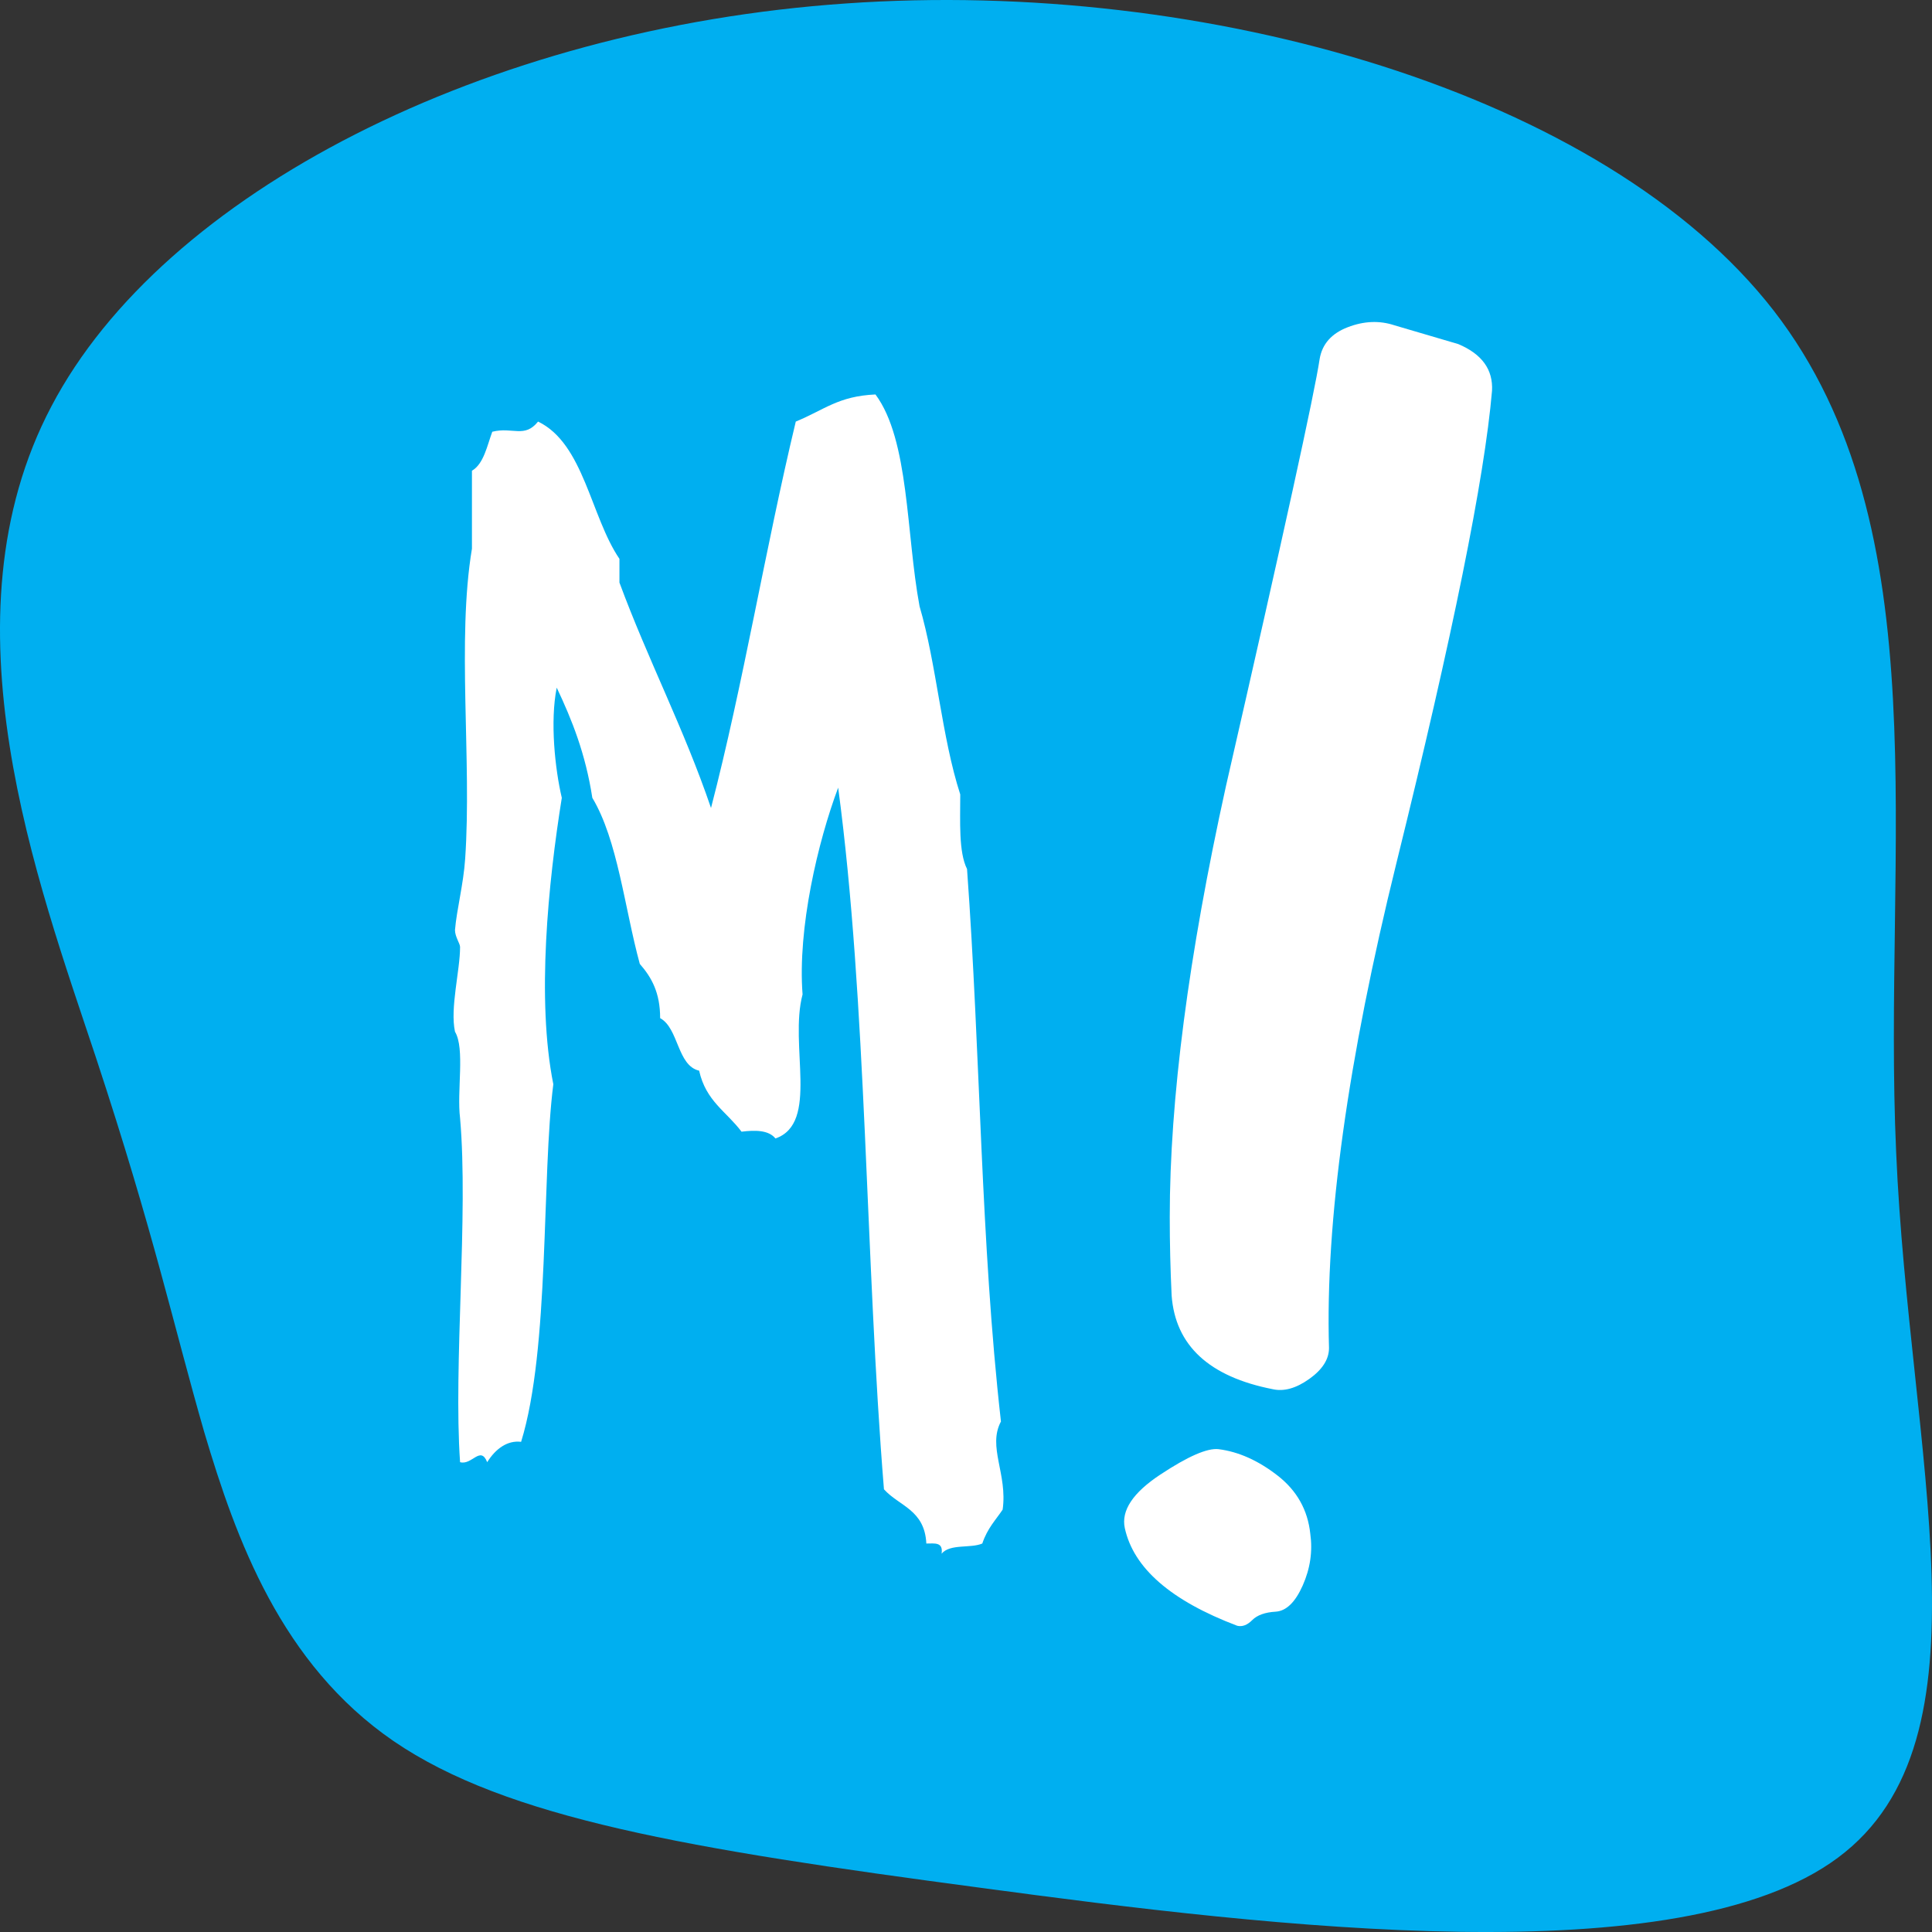 <?xml version="1.0" encoding="utf-8"?>
<!-- Generator: Adobe Illustrator 16.0.3, SVG Export Plug-In . SVG Version: 6.00 Build 0)  -->
<!DOCTYPE svg PUBLIC "-//W3C//DTD SVG 1.1//EN" "http://www.w3.org/Graphics/SVG/1.1/DTD/svg11.dtd">
<svg version="1.1" id="Layer_1" xmlns="http://www.w3.org/2000/svg" xmlns:xlink="http://www.w3.org/1999/xlink" x="0px" y="0px"
	 width="512px" height="512px" viewBox="0 0 512 512" enable-background="new 0 0 512 512" xml:space="preserve">
<rect x="0" y="0" width="512" height="512" fill="#333333" stroke="none"/>
<path fill="#00AFF0" d="M13.634,107.661C43.269,51.162,128.69,7.482,224.204,0.915c95.559-6.699,201.038,23.68,245.856,81.414
	c44.646,57.697,28.807,142.782,32.442,223.03c3.414,80.345,26.744,155.654-15.456,186.966
	c-41.982,31.213-149.321,18.464-227.046,7.975c-77.602-10.32-125.761-18.416-155.713-38.904
	c-29.781-20.453-41.701-53.371-50.156-81.855c-8.237-28.583-13.273-52.499-28.712-99.3C9.933,233.574-16.174,164.125,13.634,107.661
	z"/>
<g>
	<g>
		<path fill="#FFFFFF" d="M338.544,391.018c-5.131-3.981-10.34-6.307-15.635-6.974c-2.98-0.328-8.11,1.911-15.396,6.726
			c-7.285,4.813-10.424,9.536-9.429,14.185c2.313,10.623,12.246,19.249,29.792,25.89c1.324,0.327,2.647-0.169,3.971-1.493
			c1.324-1.329,3.389-2.076,6.205-2.24c2.812-0.169,5.209-2.494,7.194-6.969c1.985-4.485,2.648-9.05,1.992-13.693
			C346.57,400.142,343.675,395,338.544,391.018z M386.459,91.185c-5.628-1.651-11.256-3.309-16.884-4.966
			c-3.971-1.323-8.111-1.159-12.41,0.498c-4.306,1.657-6.788,4.468-7.45,8.439c-1.323,8.937-9.599,46.659-24.825,113.17
			c-9.933,45.007-14.894,83.063-14.894,114.167c0,6.945,0.164,13.896,0.498,20.843c0.99,13.235,9.927,21.51,26.811,24.819
			c2.976,0.662,6.205-0.249,9.678-2.732c3.474-2.477,5.216-5.209,5.216-8.189c-0.996-33.418,4.967-76.269,17.875-128.556
			c14.892-60.228,23.331-101.92,25.323-125.088C395.725,97.967,392.748,93.833,386.459,91.185z M265.261,376.712
			c-5.392-47.607-5.392-97.013-8.987-146.418c-2.247-4.492-1.797-12.576-1.797-19.762c-4.942-15.271-6.291-34.583-10.784-49.854
			c-3.595-19.313-2.696-44.015-11.683-56.142c-9.885,0.449-13.48,4.042-21.119,7.186c-8.088,33.686-13.929,69.616-22.466,102.403
			c-7.189-21.109-16.625-39.075-24.265-59.735v-6.288c-7.638-11.229-9.436-30.542-21.567-36.38
			c-3.595,4.492-6.74,1.347-12.132,2.695c-1.348,3.593-2.247,8.533-5.392,10.33v20.661c-4.044,24.253,0,56.142-1.797,82.192
			c-0.45,6.737-2.247,13.474-2.696,18.863c0,1.796,1.348,3.593,1.348,4.491c0,6.288-2.696,16.169-1.348,22.457
			c2.696,4.492,0.449,15.72,1.348,22.906c2.247,25.602-1.797,65.574,0,91.175c3.146,0.898,5.392-4.491,7.189,0
			c2.247-3.593,5.392-5.839,8.986-5.39c7.639-24.702,5.392-70.065,8.538-94.768c-4.494-22.457-1.348-53.448,2.247-75.904
			c-1.797-7.635-3.146-20.211-1.348-29.194c4.044,8.534,7.639,17.517,9.437,29.194c6.74,11.229,8.537,29.194,12.581,44.016
			c3.146,3.593,5.392,7.636,5.392,14.372c4.943,2.695,4.494,12.576,10.334,13.923c1.797,8.085,7.189,10.779,11.234,16.169
			c3.595-0.448,7.189-0.448,8.987,1.797c11.682-4.041,3.594-24.702,7.189-38.176c-1.348-17.517,4.044-40.423,9.436-54.795
			c7.639,57.042,7.189,125.309,12.132,185.943c4.044,4.491,10.784,5.39,11.233,14.373c2.247,0,4.494-0.45,4.045,2.694
			c2.247-2.694,7.639-1.348,10.784-2.694c1.348-4.043,3.594-6.289,5.392-8.983C267.058,390.636,261.666,383.449,265.261,376.712z"/>
	</g>
</g>
</svg>
